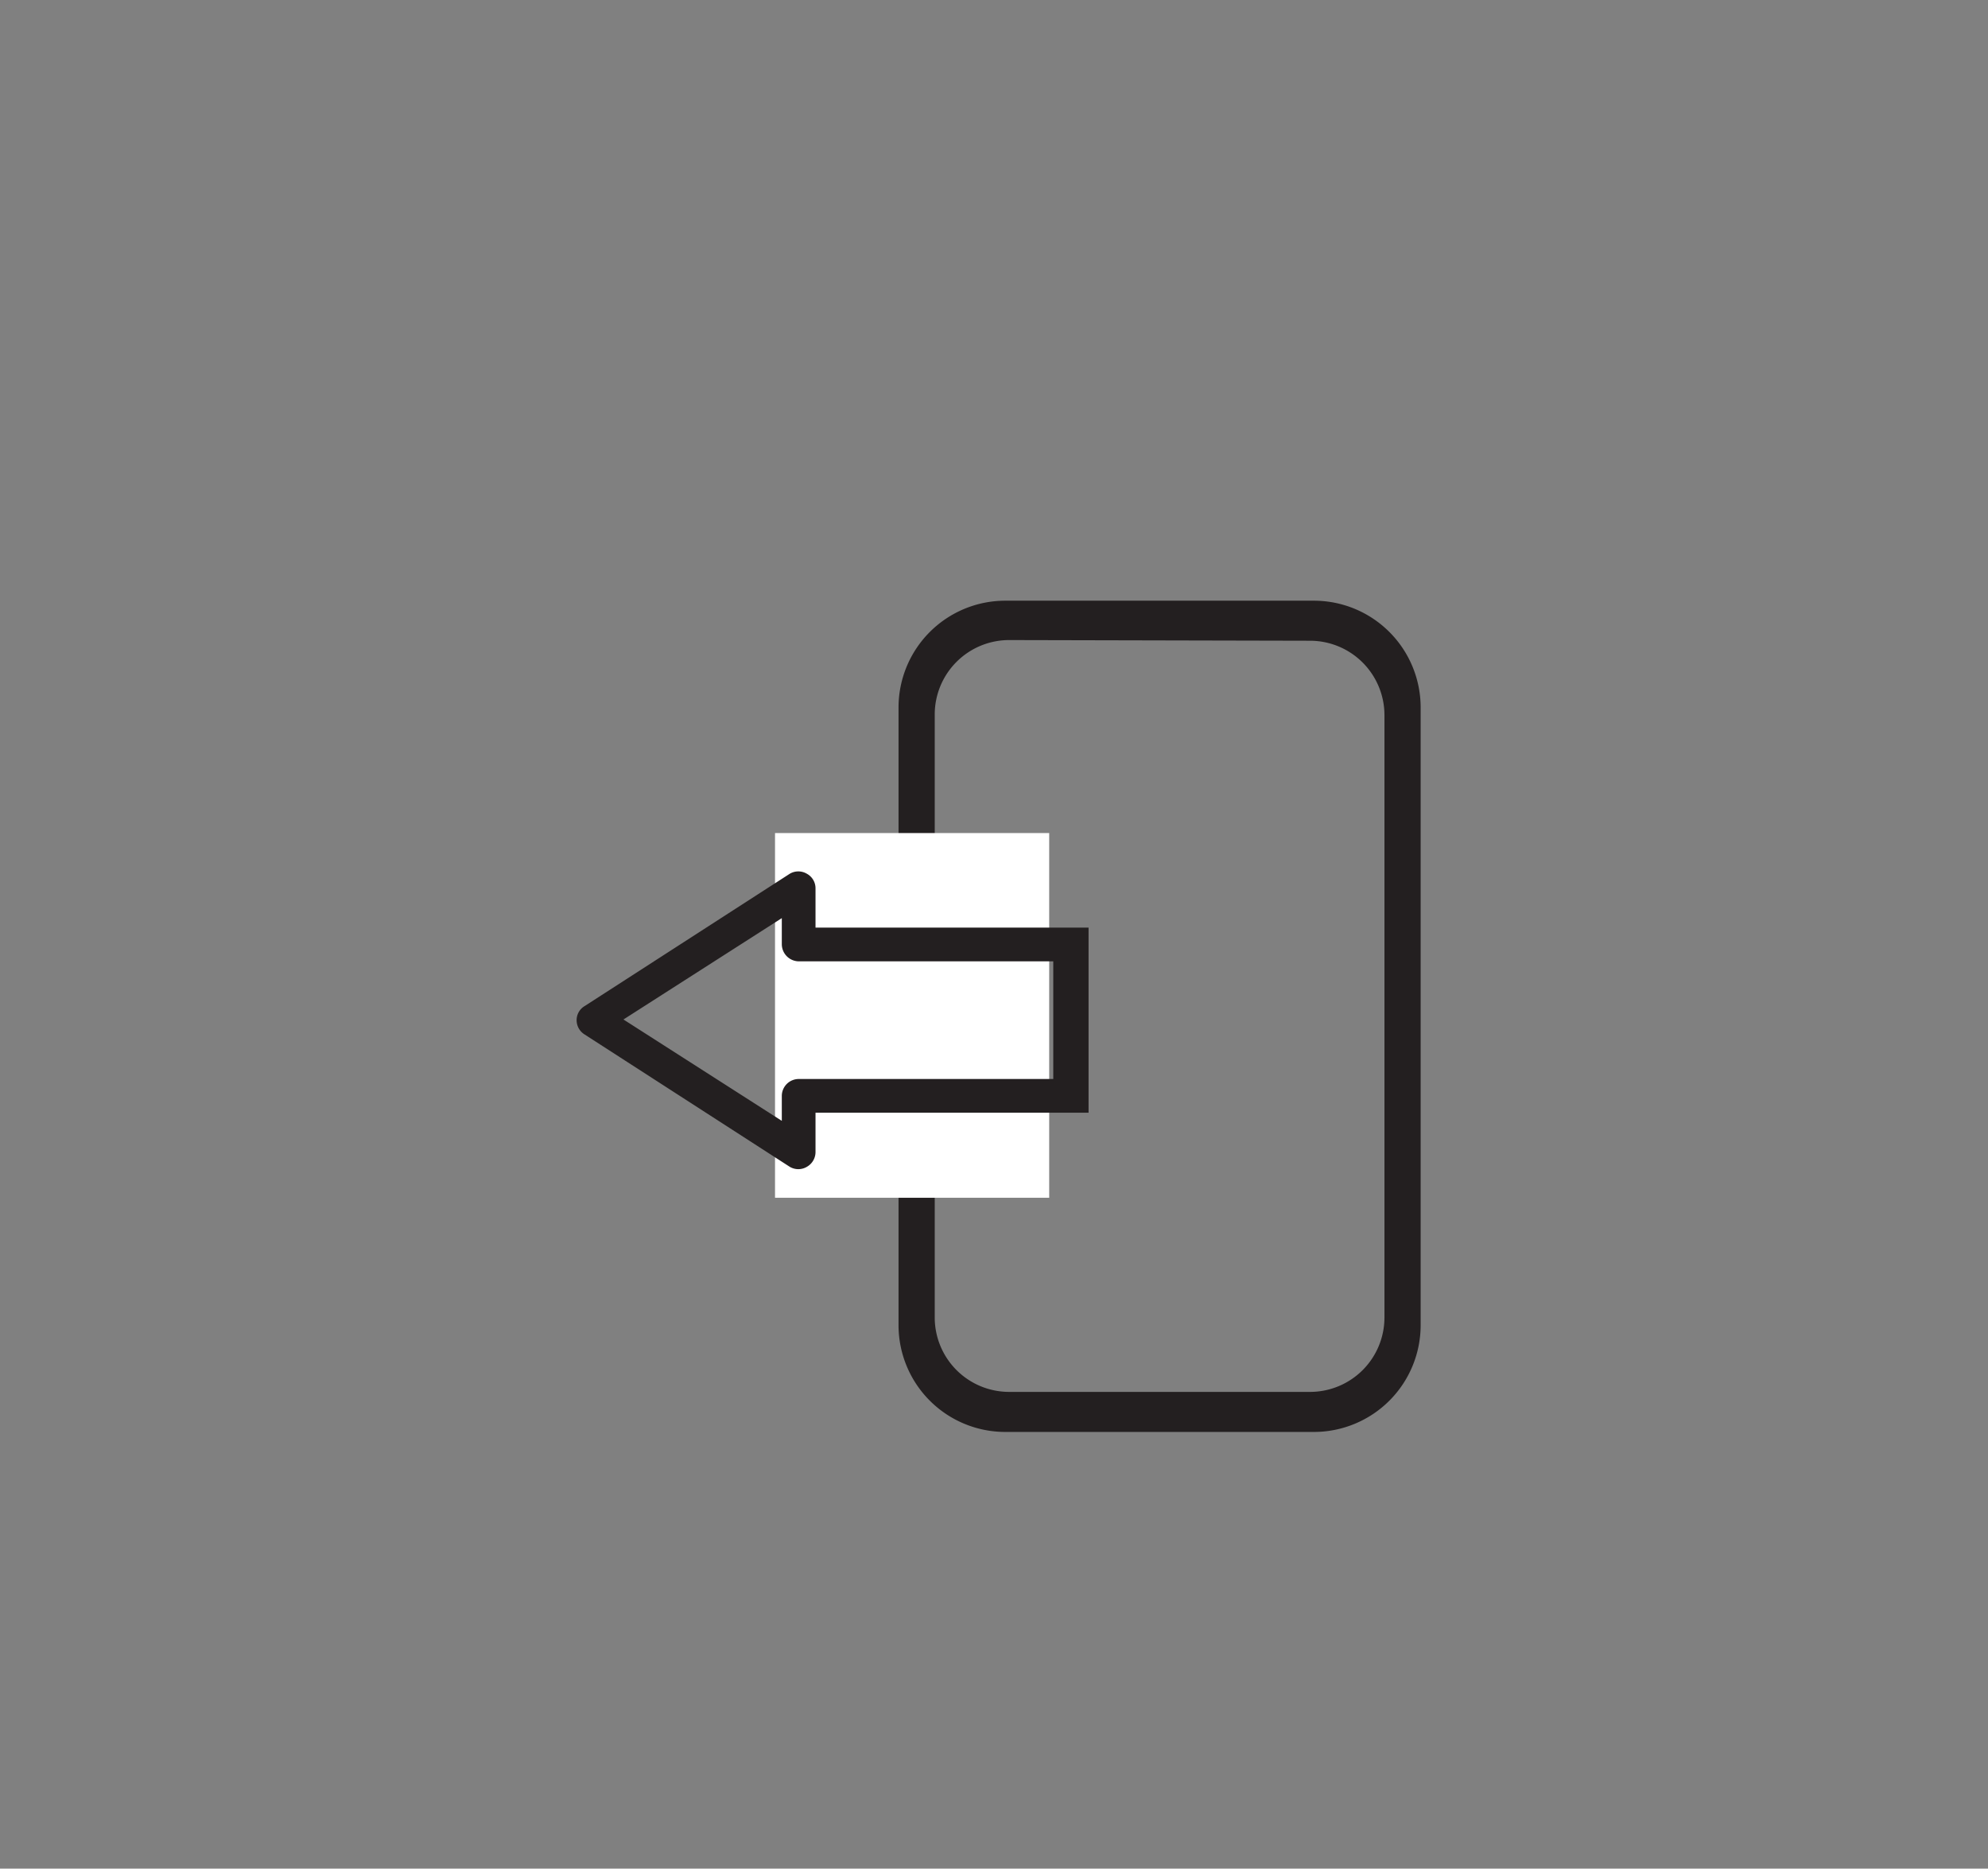 <svg id="Layer_1" data-name="Layer 1" xmlns="http://www.w3.org/2000/svg" viewBox="0 0 87.88 82.59"><rect x="0" y="0" width="87.88" height="82.59" fill="#808080" stroke="none"/><defs><style>.cls-1{fill:#231f20;}.cls-2{fill:#fff;}</style></defs><title>iconos MENU RRHH</title><path class="cls-1" d="M58.09,63.29H44.43a4.72,4.72,0,0,1-4.71-4.7V31.25a4.72,4.72,0,0,1,4.71-4.7H58.09a4.72,4.72,0,0,1,4.71,4.7V58.59A4.72,4.72,0,0,1,58.09,63.29Zm-13.49-35a3.29,3.29,0,0,0-3.28,3.28V58.24a3.29,3.29,0,0,0,3.28,3.28H57.92a3.29,3.29,0,0,0,3.28-3.28V31.6a3.29,3.29,0,0,0-3.28-3.28Z"/><rect class="cls-2" x="34.26" y="36.82" width="12.12" height="16.12"/><path class="cls-1" d="M48.12,49.18H36.05v1.73a.75.75,0,0,1-.38.66.74.74,0,0,1-.76,0l-9.07-5.85a.74.74,0,0,1-.35-.63.72.72,0,0,1,.35-.62l9.07-5.85a.74.74,0,0,1,.76,0,.73.73,0,0,1,.38.65V41H48.12m-1.56,1.49H35.31a.76.76,0,0,1-.75-.75V40.58l-7,4.48,7,4.48V48.43a.75.75,0,0,1,.75-.74H46.56Z"/></svg>